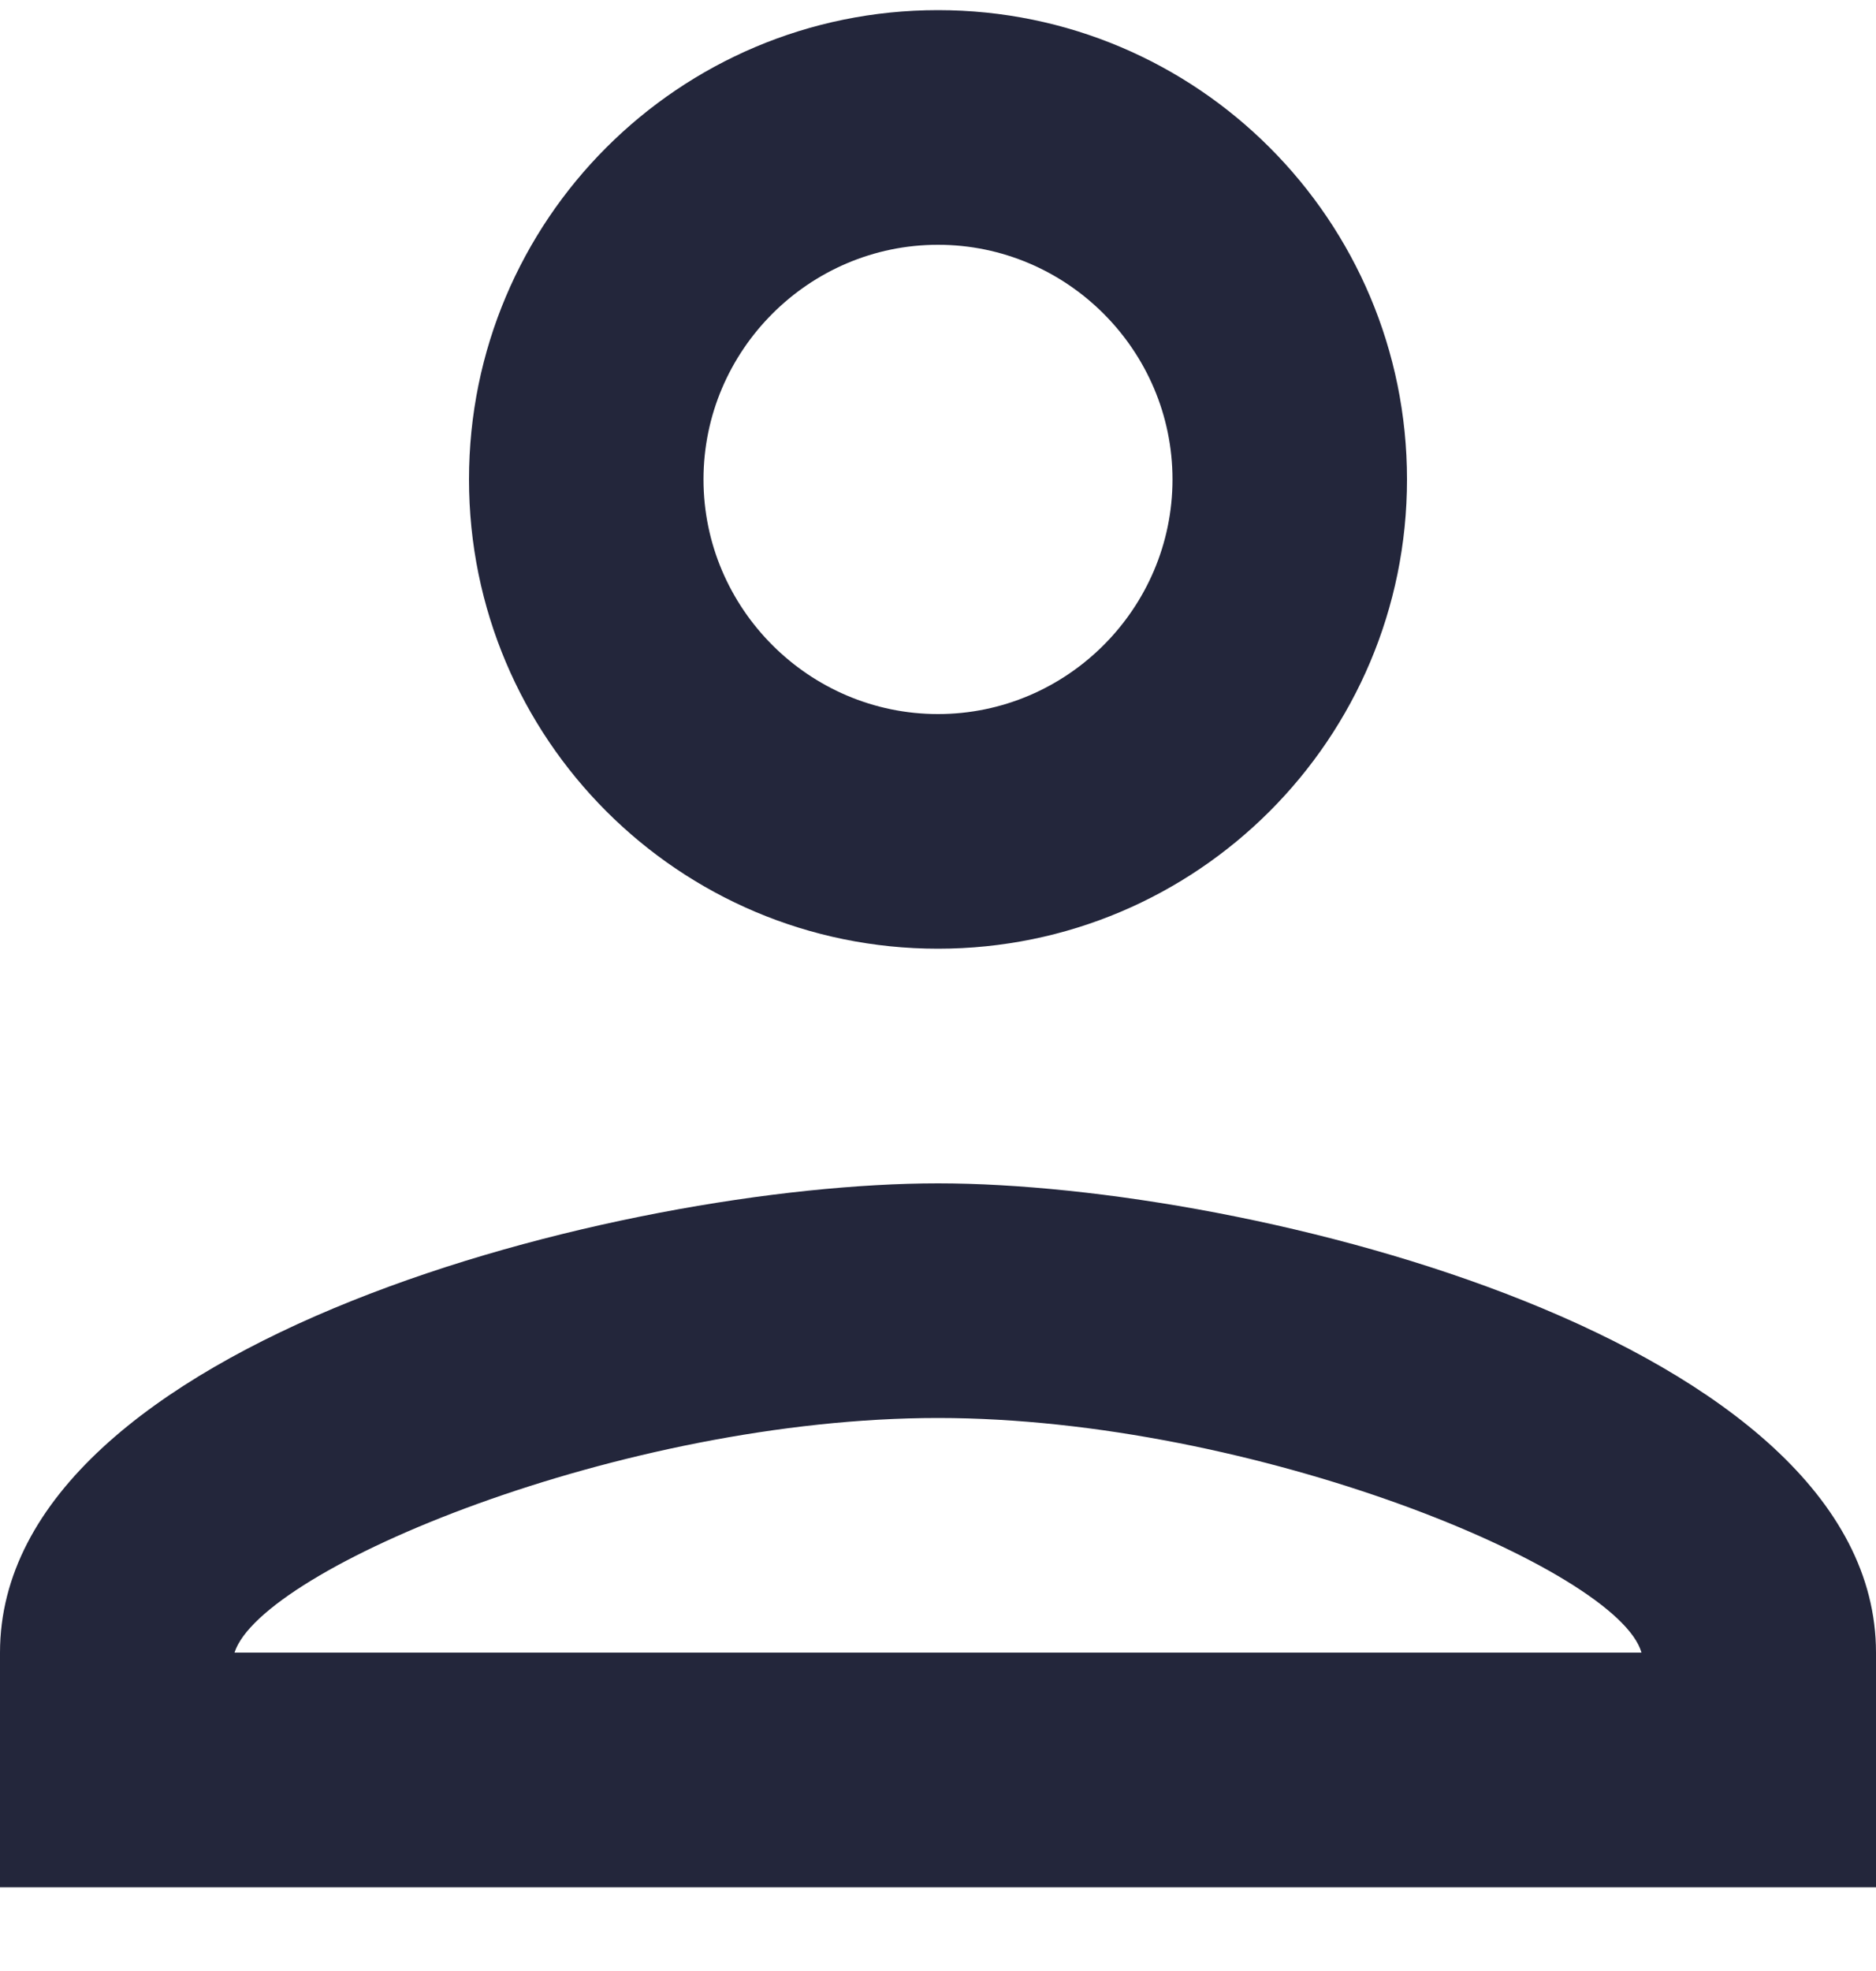 <svg width="20" height="21" viewBox="0 0 20 21" fill="none" xmlns="http://www.w3.org/2000/svg">
<path d="M10 2.608C11.375 2.608 12.5 3.733 12.5 5.108C12.5 6.483 11.375 7.608 10 7.608C8.625 7.608 7.5 6.483 7.5 5.108C7.5 3.733 8.625 2.608 10 2.608ZM10 15.108C13.375 15.108 17.25 16.721 17.5 17.608H2.5C2.788 16.708 6.638 15.108 10 15.108ZM10 0.108C7.237 0.108 5 2.345 5 5.108C5 7.87 7.237 10.108 10 10.108C12.762 10.108 15 7.87 15 5.108C15 2.345 12.762 0.108 10 0.108ZM10 12.608C6.662 12.608 0 14.283 0 17.608V20.108H20V17.608C20 14.283 13.338 12.608 10 12.608Z" fill="#23263B"/>
</svg>
